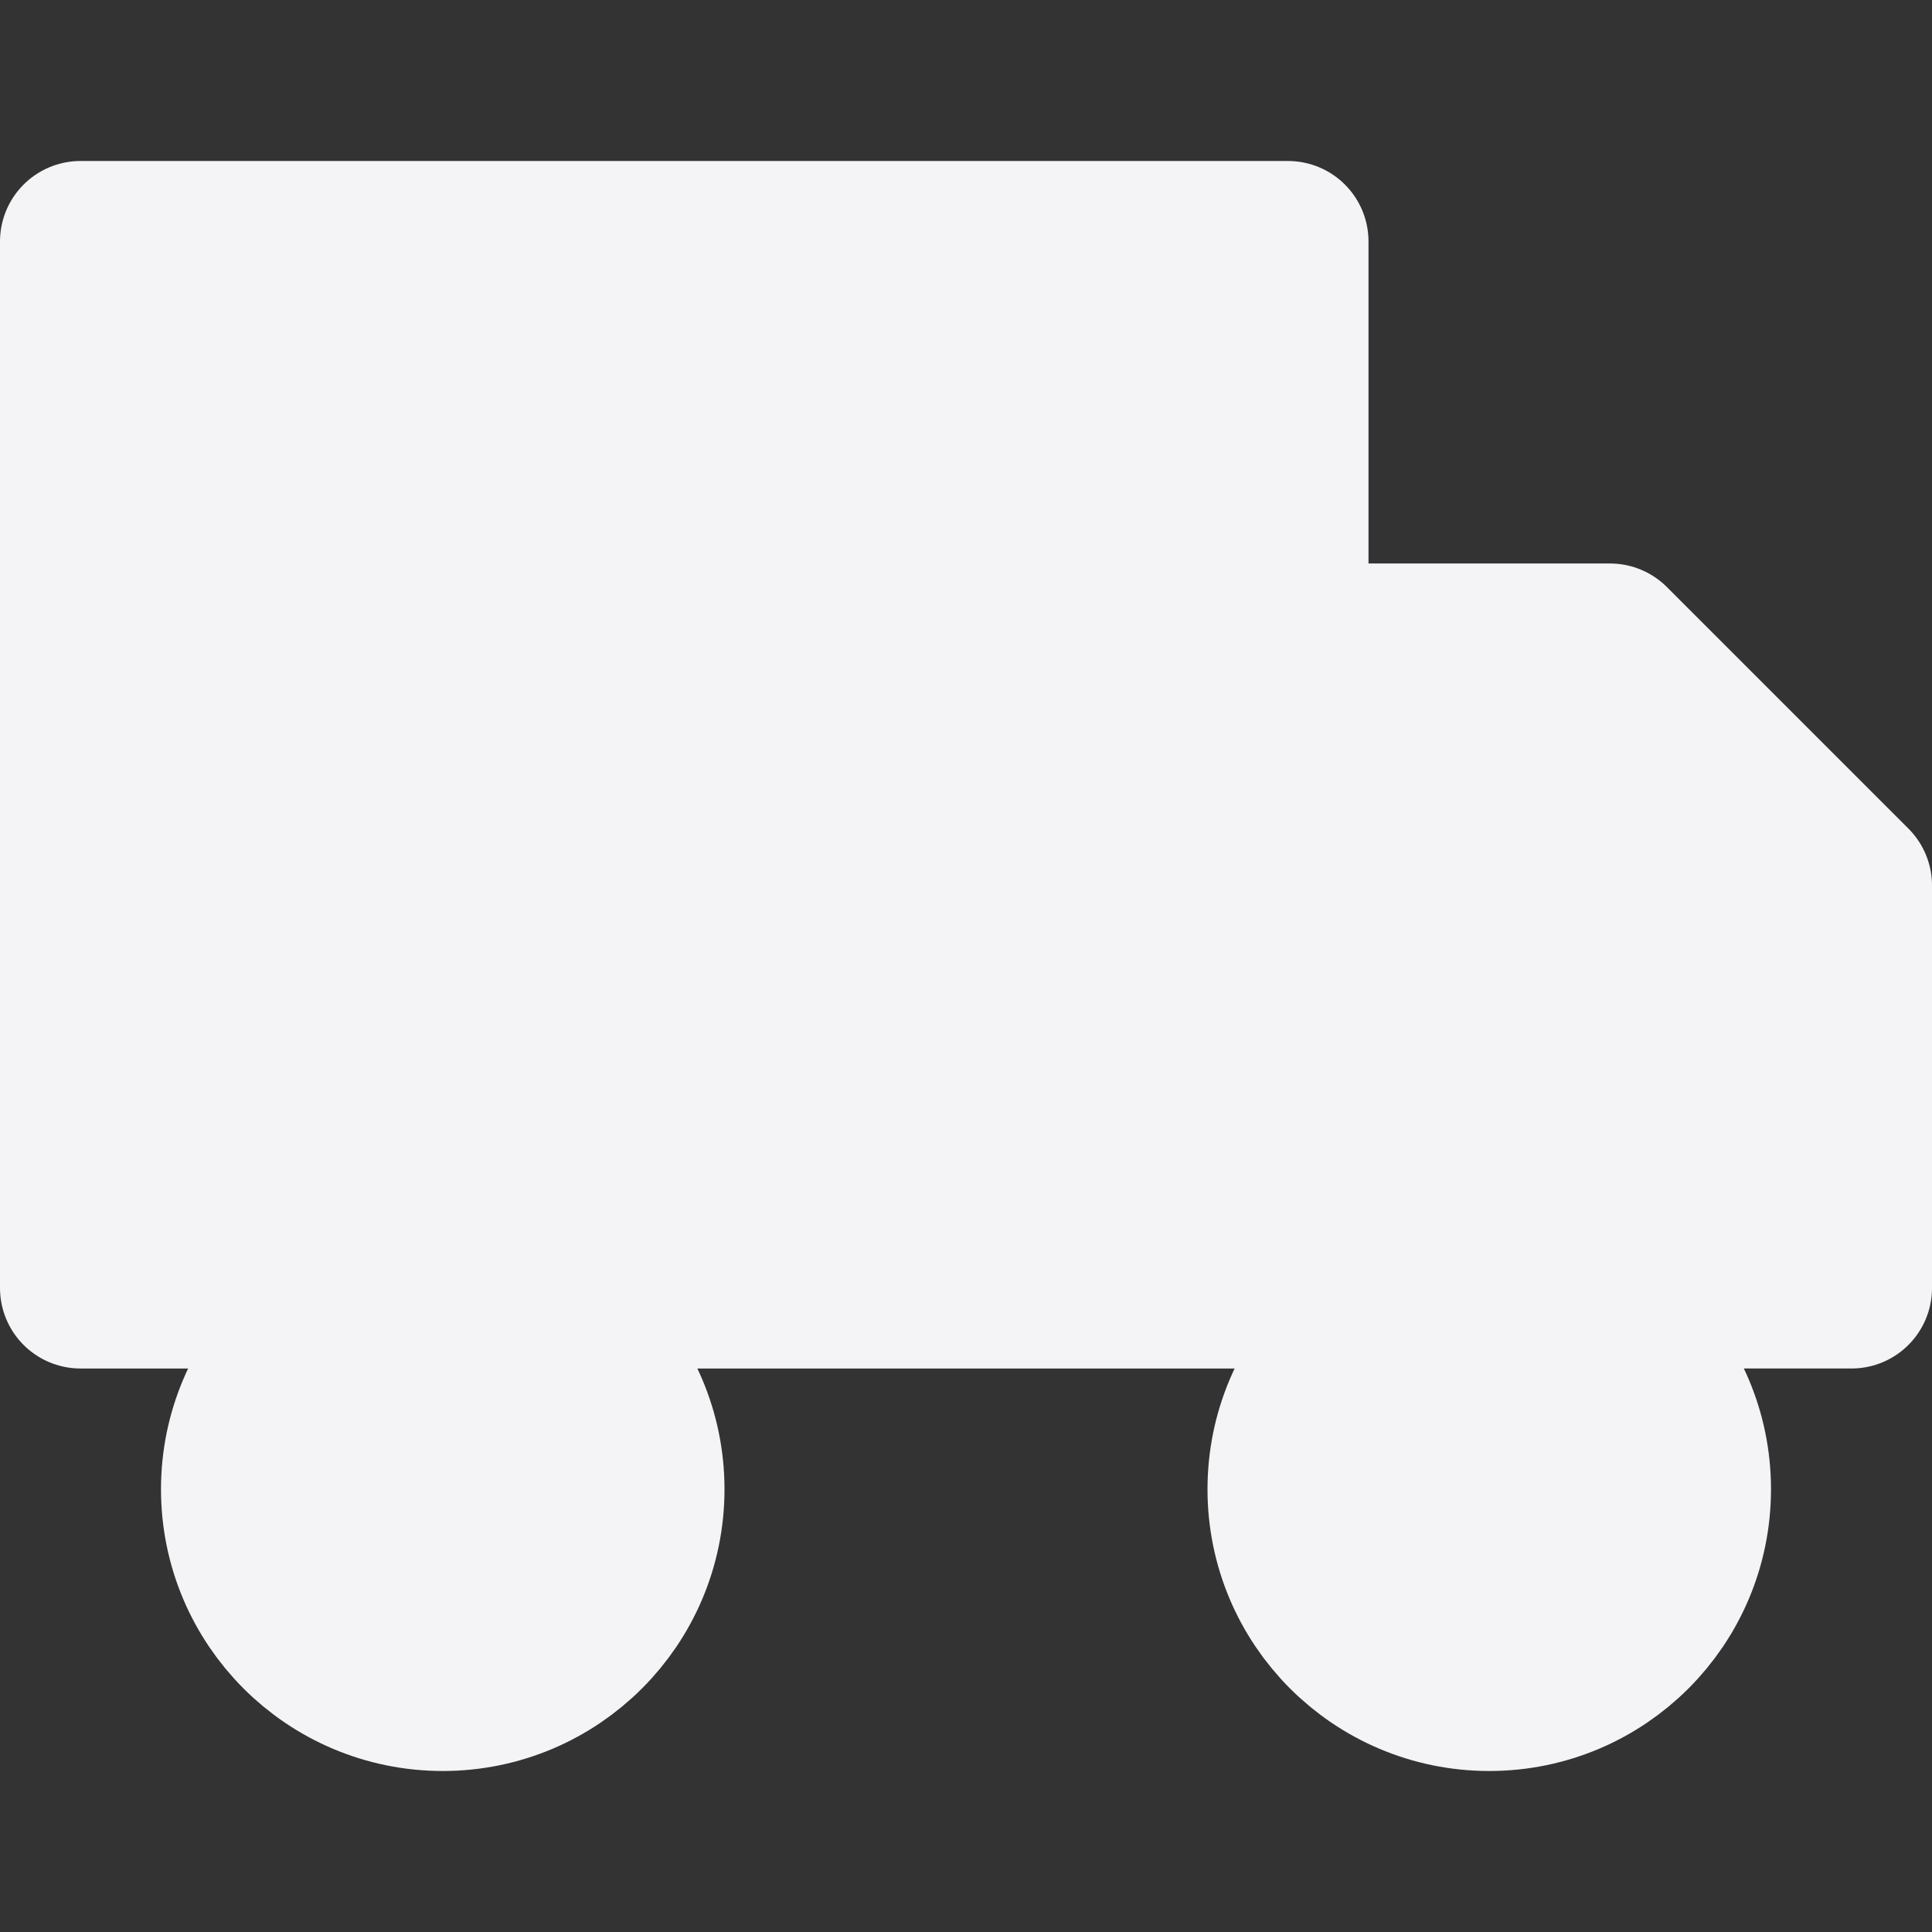 <svg fill="#f4f4f7" height="24" stroke="#f4f4f7" stroke-linecap="round" stroke-linejoin="round" stroke-width="2" viewBox="0 0 24 24" width="24" xmlns="http://www.w3.org/2000/svg"><rect x="0" y="0" width="24" height="24" fill="#333333" stroke="none"/><path d="m1 3h15v13h-15z"/><path d="m16 8h4l3 3v5h-7z"/><circle cx="5.5" cy="18.5" r="2.5"/><circle cx="18.5" cy="18.5" r="2.5"/></svg>